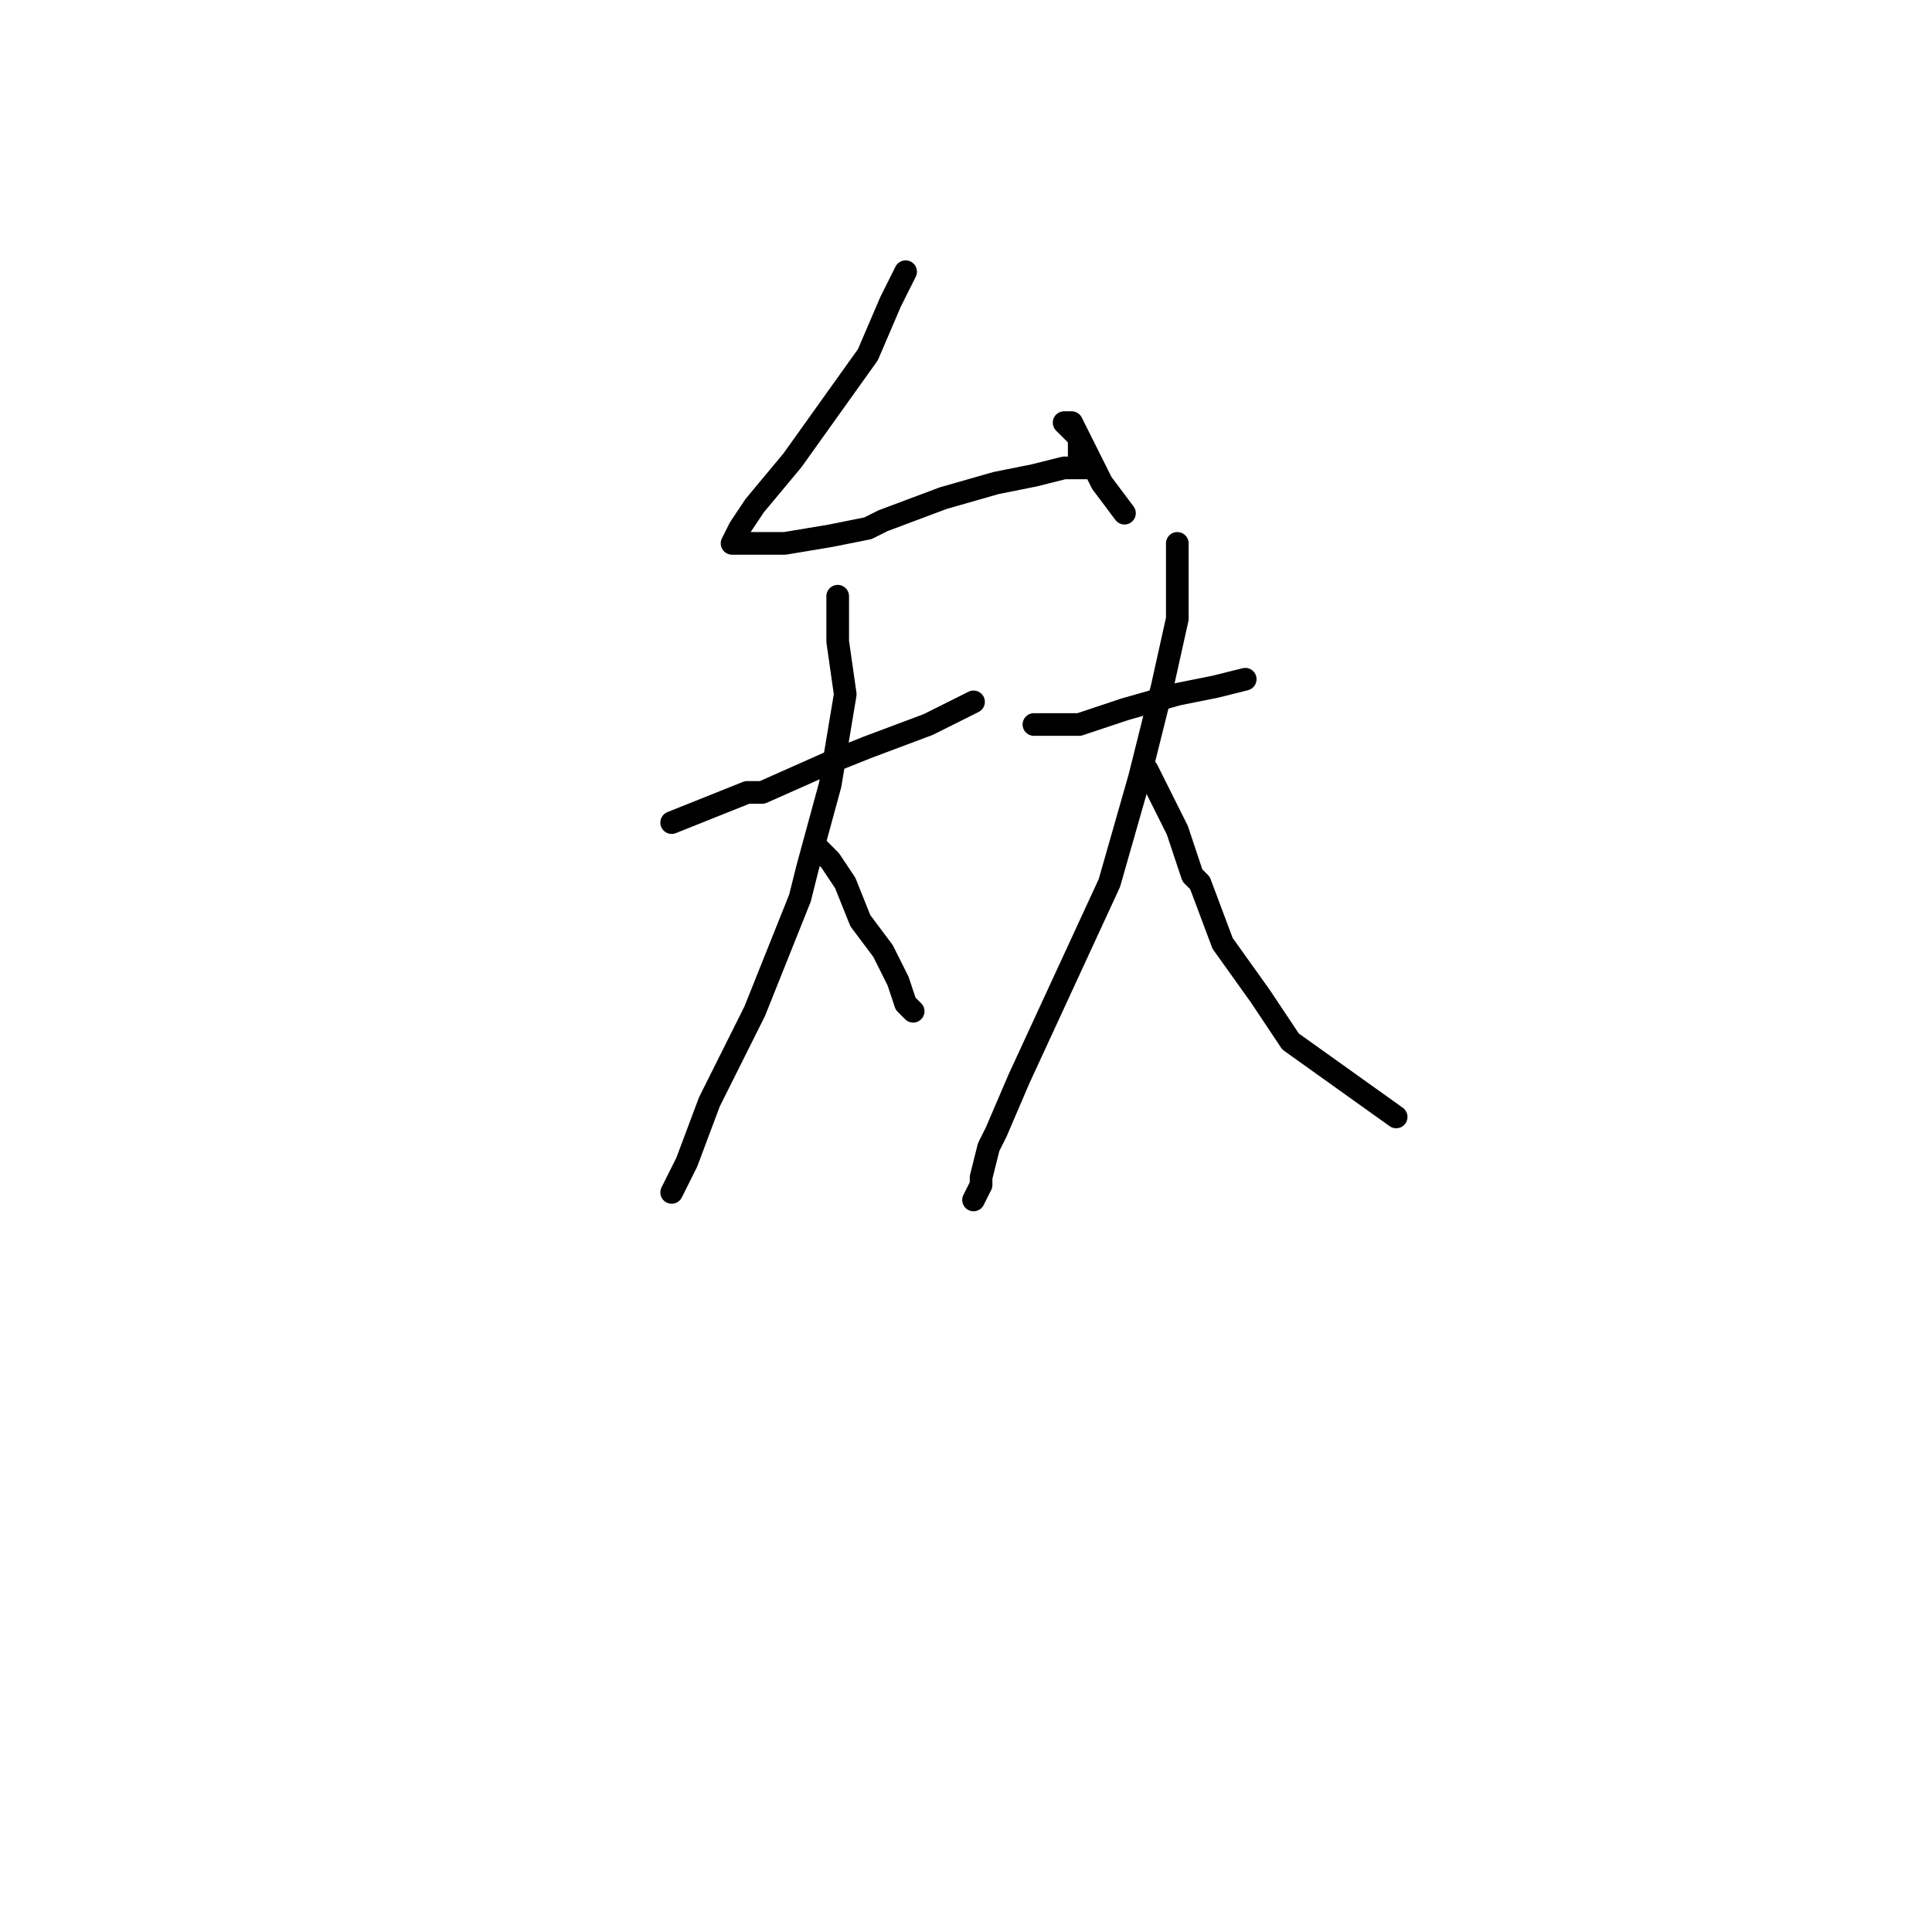<?xml version="1.0" standalone="no"?>
    <svg width="256" height="256" xmlns="http://www.w3.org/2000/svg" version="1.1">
    <polyline stroke="black" stroke-width="3" stroke-linecap="round" fill="transparent" stroke-linejoin="round" points="120 36 119 38 118 40 115 47 110 54 105 61 100 67 98 70 97 72 98 72 100 72 104 72 110 71 115 70 117 69 125 66 132 64 137 63 141 62 143 62 144 62 143 62 143 61 143 59 143 58 142 57 141 56 142 56 144 60 146 64 149 68 149 68 " />
        <polyline stroke="black" stroke-width="3" stroke-linecap="round" fill="transparent" stroke-linejoin="round" points="89 109 94 107 99 105 101 105 110 101 115 99 123 96 129 93 129 93 " />
        <polyline stroke="black" stroke-width="3" stroke-linecap="round" fill="transparent" stroke-linejoin="round" points="111 79 111 82 111 85 112 92 110 104 107 115 106 119 100 134 94 146 91 154 89 158 89 158 " />
        <polyline stroke="black" stroke-width="3" stroke-linecap="round" fill="transparent" stroke-linejoin="round" points="108 112 109 113 110 114 112 117 114 122 117 126 119 130 120 133 121 134 121 134 " />
        <polyline stroke="black" stroke-width="3" stroke-linecap="round" fill="transparent" stroke-linejoin="round" points="137 96 140 96 143 96 149 94 156 92 161 91 165 90 165 90 " />
        <polyline stroke="black" stroke-width="3" stroke-linecap="round" fill="transparent" stroke-linejoin="round" points="156 72 156 77 156 82 154 91 151 103 147 117 141 130 135 143 132 150 131 152 130 156 130 157 129 159 129 159 " />
        <polyline stroke="black" stroke-width="3" stroke-linecap="round" fill="transparent" stroke-linejoin="round" points="152 102 153 104 154 106 156 110 158 116 159 117 162 125 167 132 171 138 178 143 185 148 185 148 " />
        </svg>